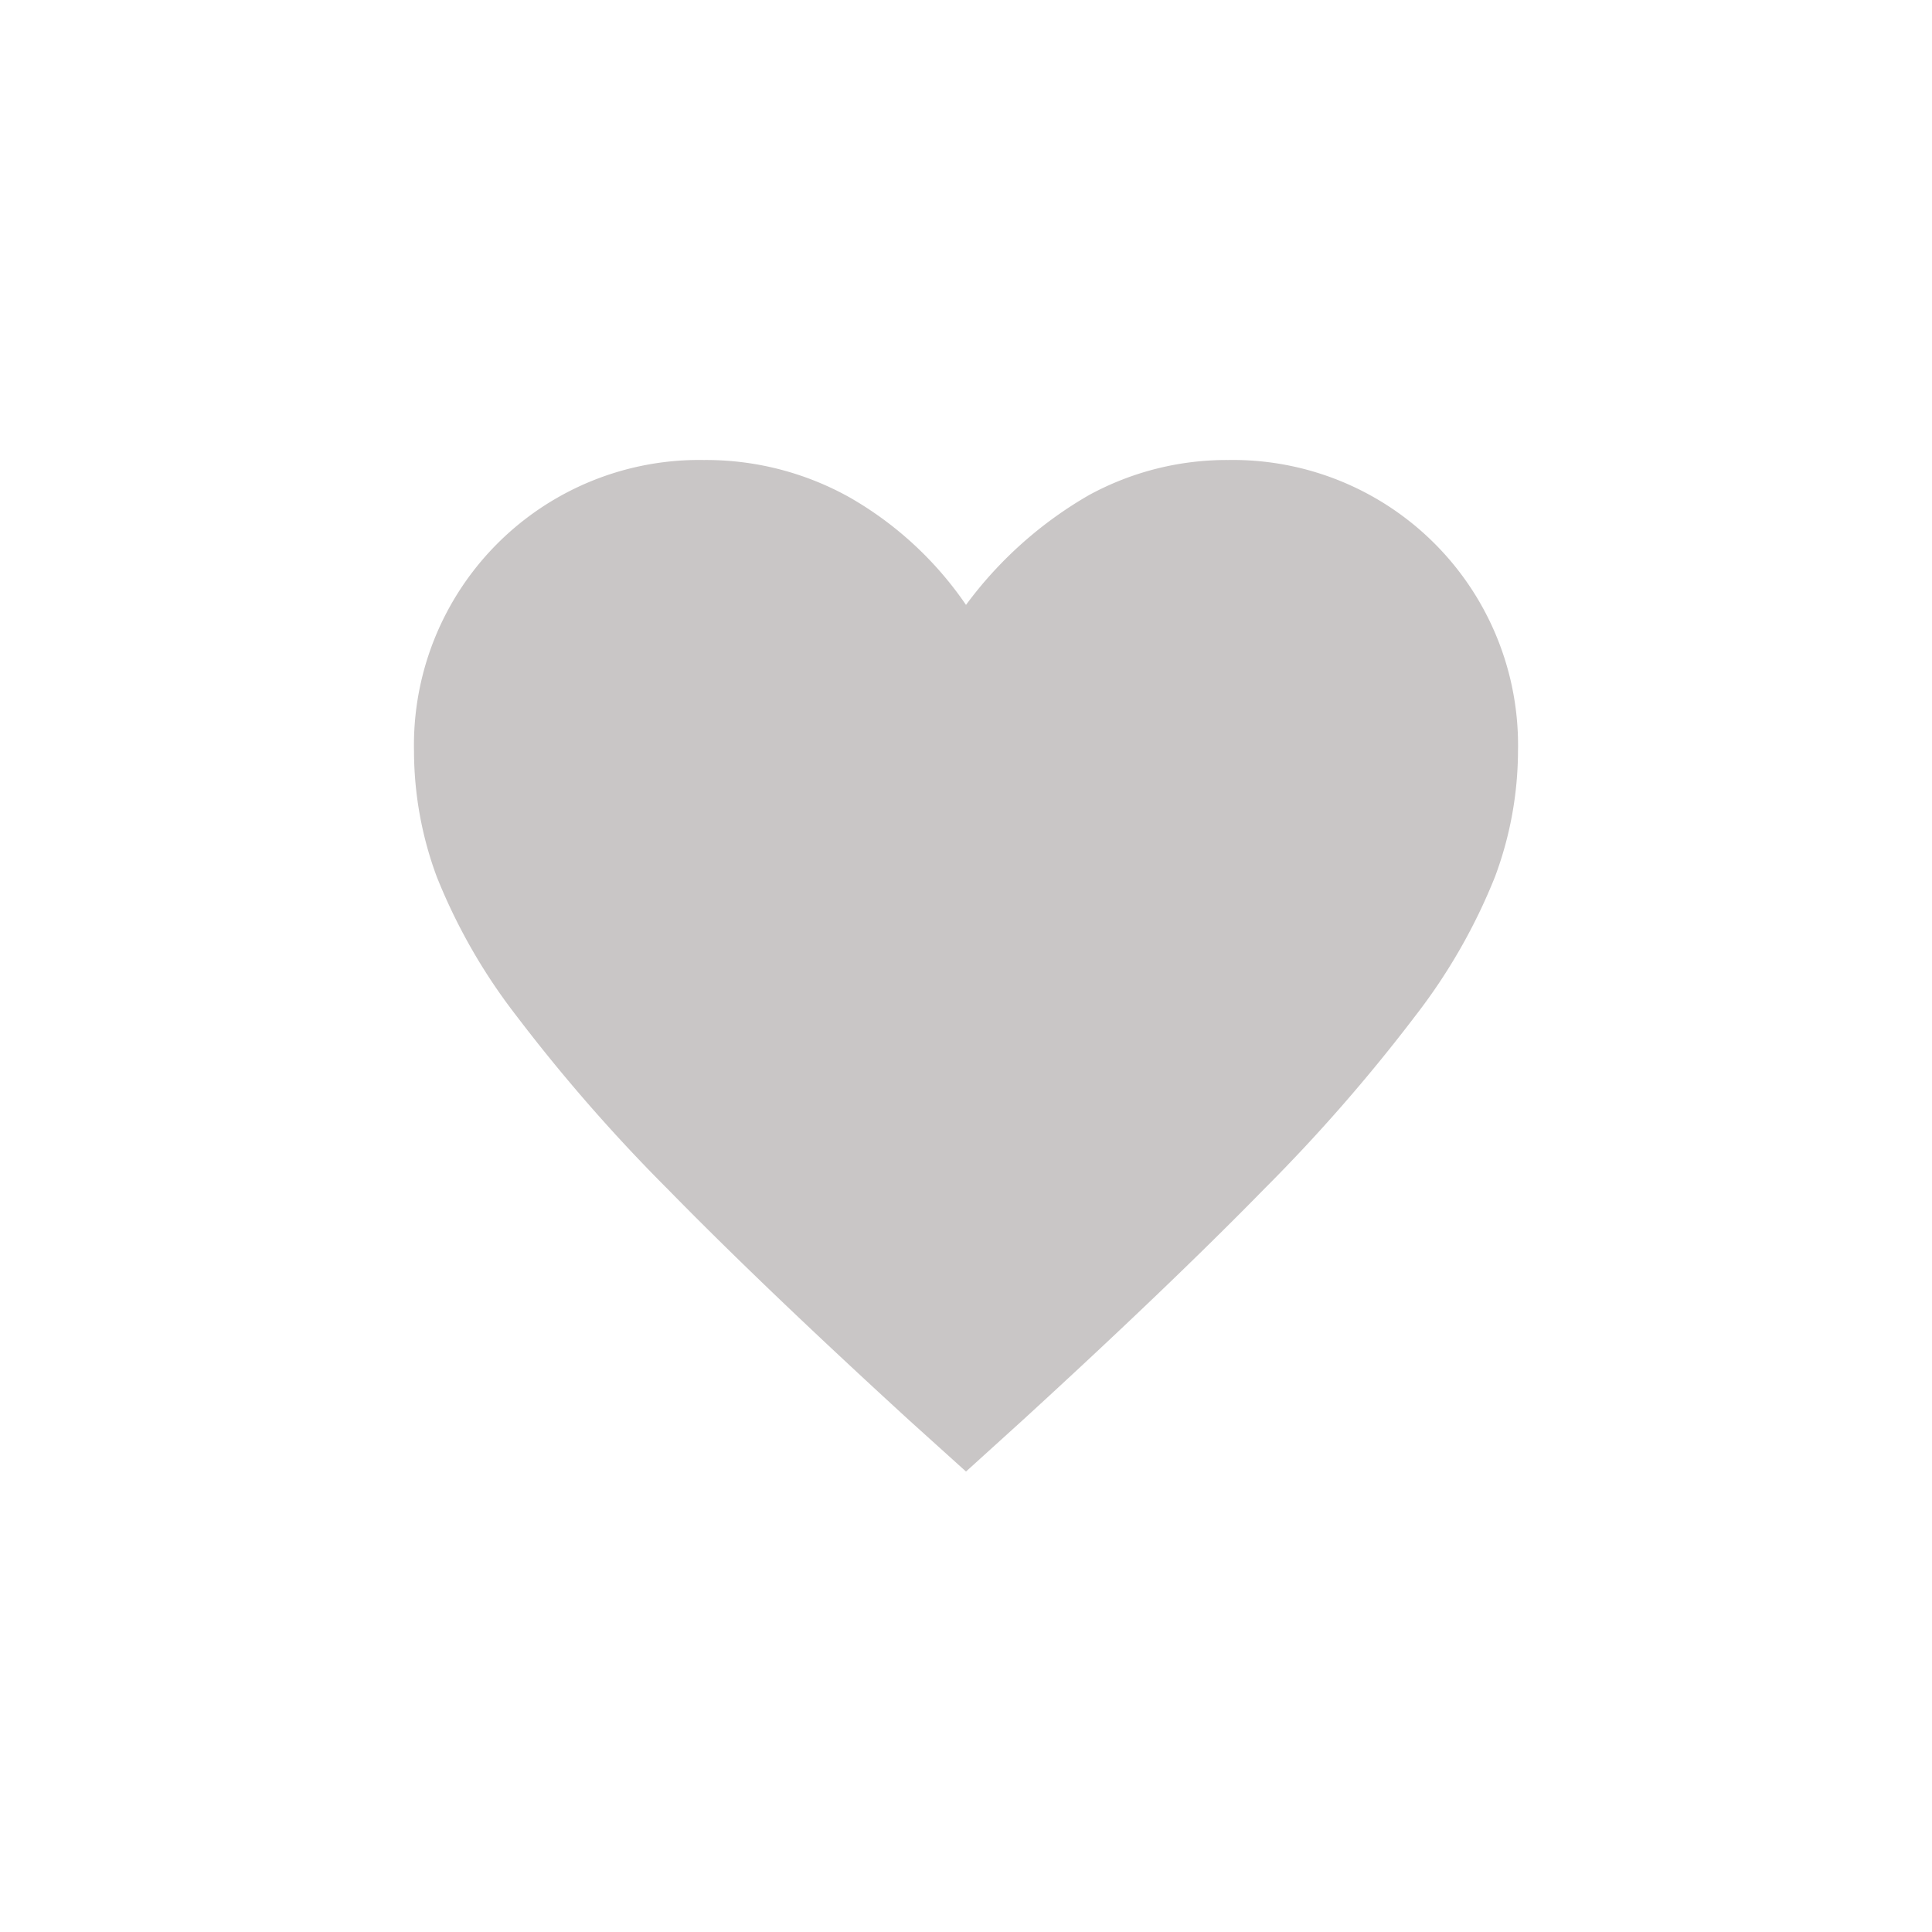 <svg xmlns="http://www.w3.org/2000/svg" width="42" height="42" viewBox="0 0 42 42">
    <g data-name="그룹 299">
        <path data-name="사각형 175" style="fill:none" d="M0 0h42v42H0z"/>
        <path d="m16 27.29-1.23-1.11q-3.18-2.91-5.25-5.025a37.122 37.122 0 0 1-3.3-3.78 12.484 12.484 0 0 1-1.725-3.015A7.877 7.877 0 0 1 4 11.63a6.2 6.2 0 0 1 6.3-6.33 6.4 6.4 0 0 1 3.165.81A7.687 7.687 0 0 1 16 8.45a8.746 8.746 0 0 1 2.67-2.385A6.256 6.256 0 0 1 21.7 5.3a6.2 6.2 0 0 1 6.3 6.33 7.877 7.877 0 0 1-.5 2.73 12.484 12.484 0 0 1-1.725 3.015 37.122 37.122 0 0 1-3.3 3.78q-2.07 2.115-5.25 5.025z" transform="translate(5 4.7)" style="fill:#c9c6c6"/>
    </g>
</svg>
